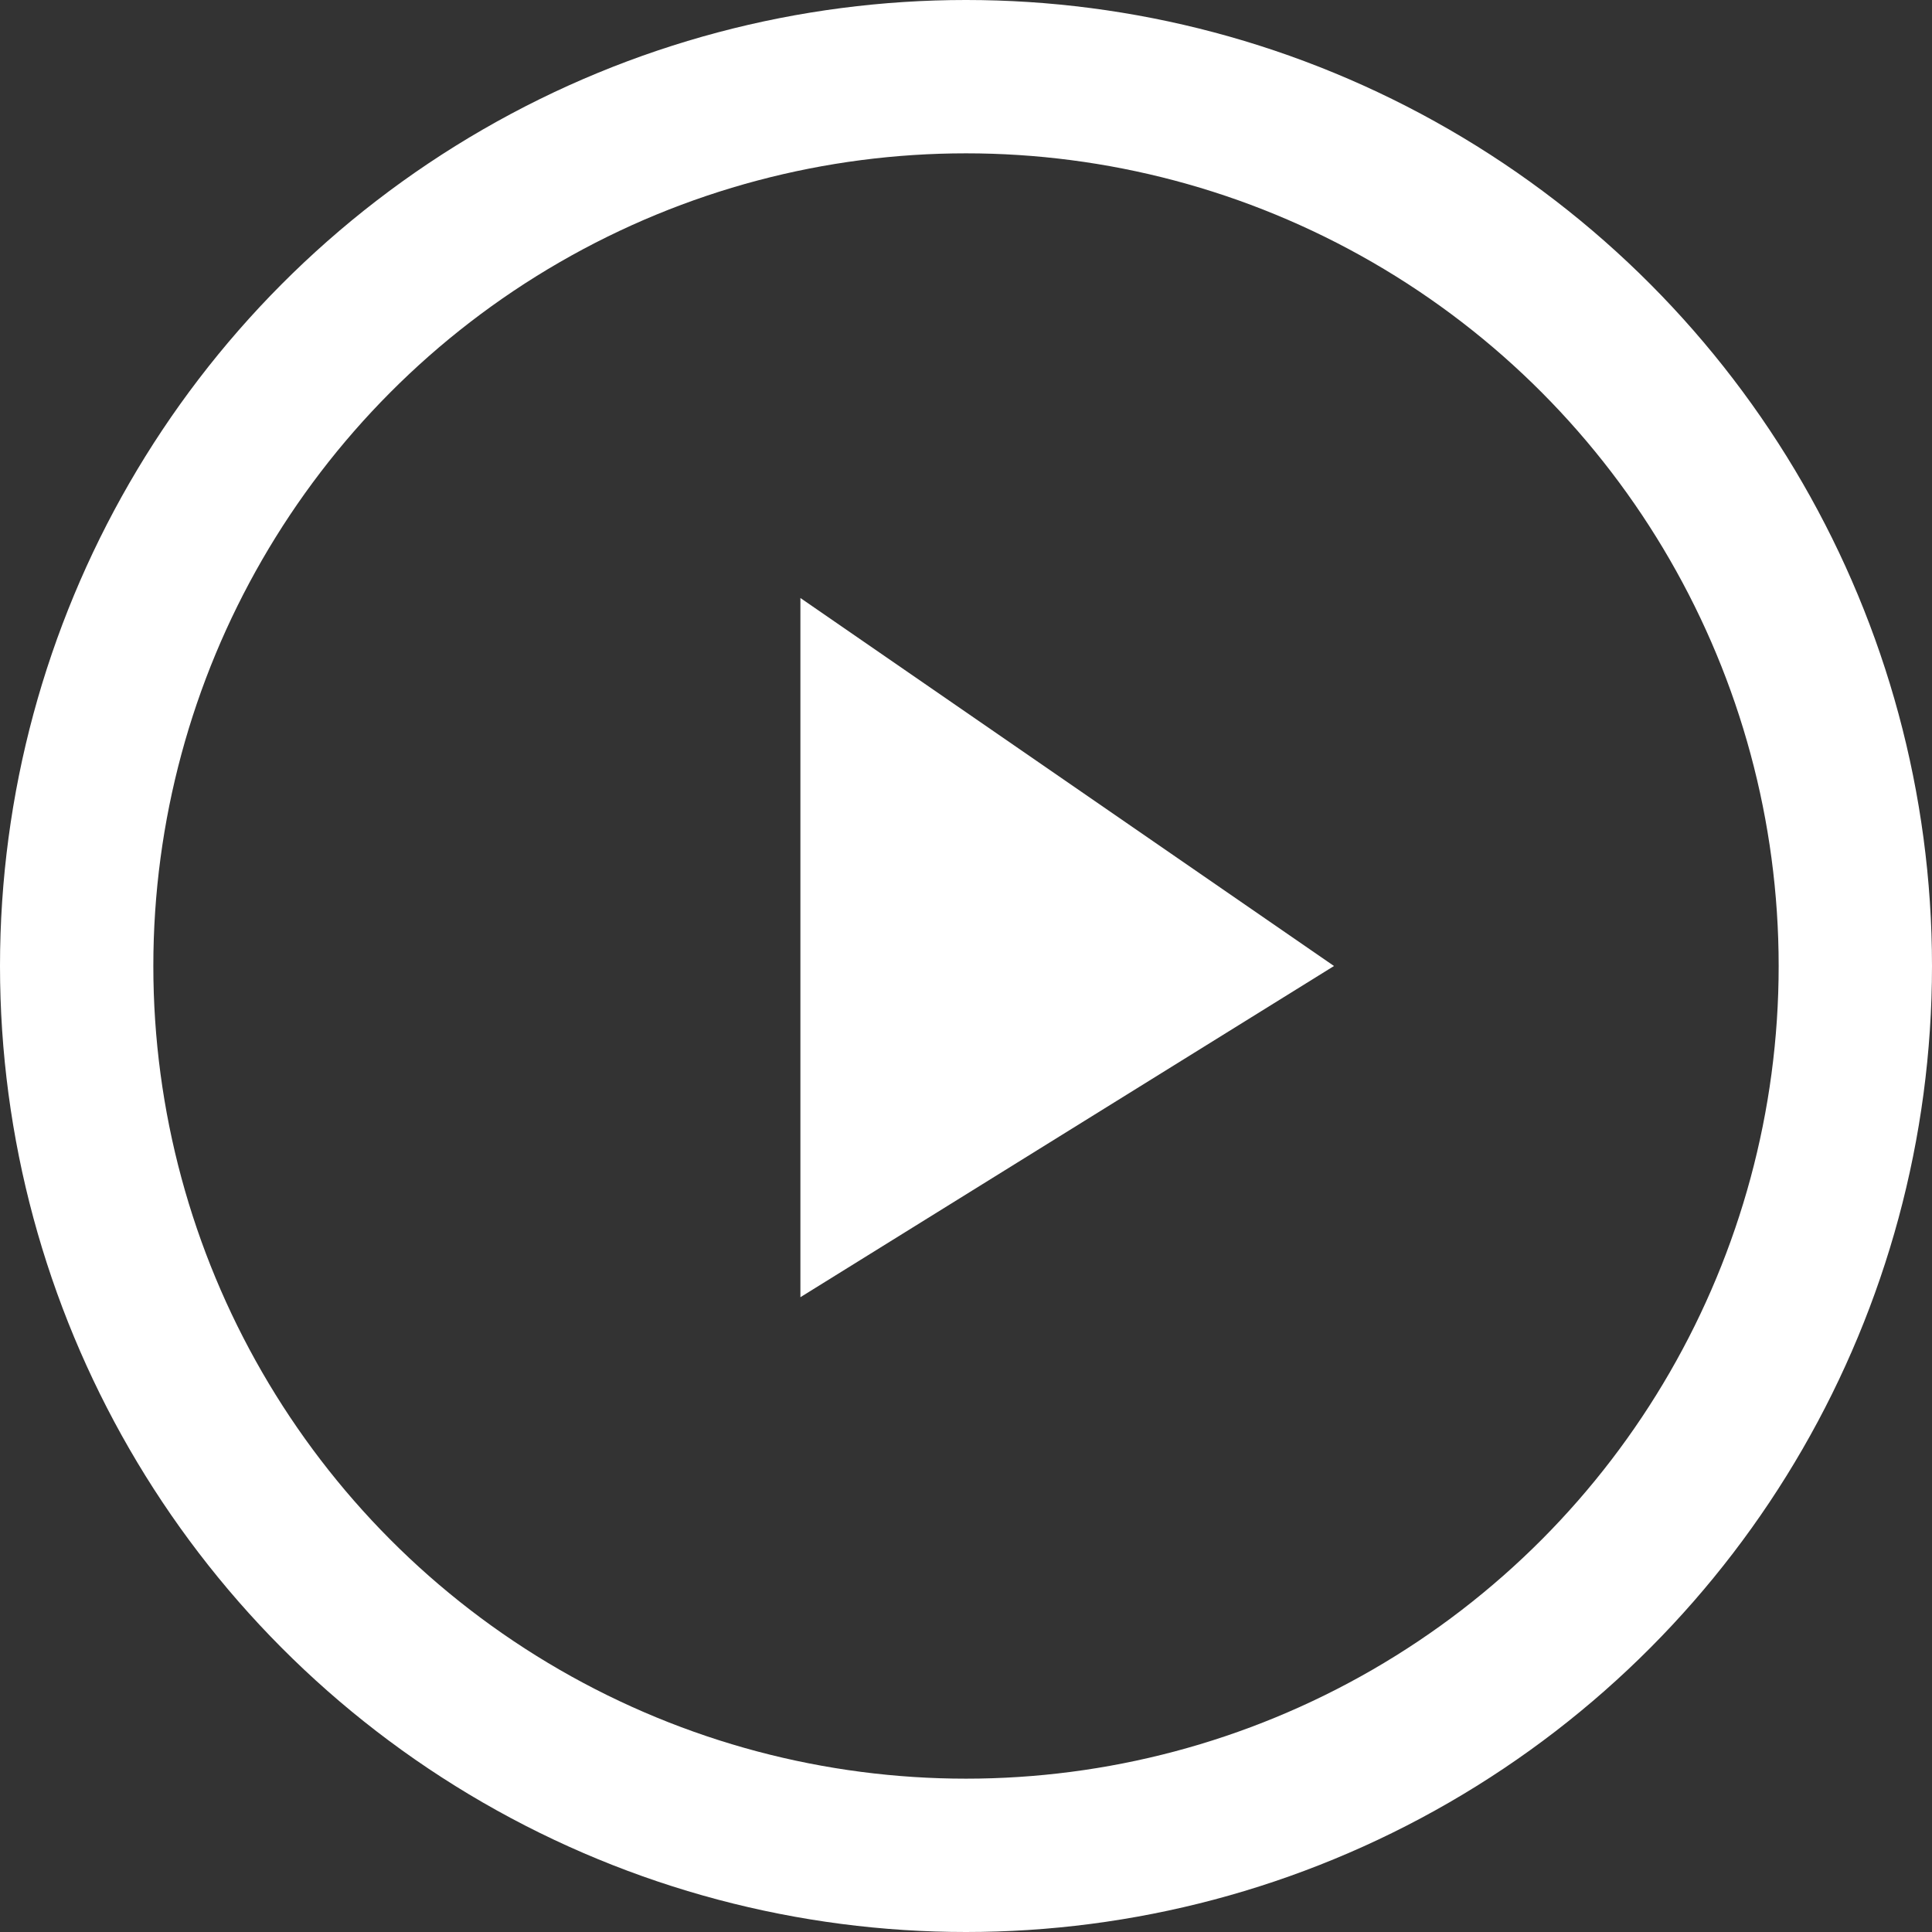 <svg width="63" height="63" viewBox="0 0 63 63" fill="none" xmlns="http://www.w3.org/2000/svg">
<rect x="0" y="0" width="63" height="63" fill="#333333" stroke="none"/>
<circle cx="31.5" cy="31.5" r="29" stroke="white" stroke-width="5"/>
<path d="M26.1 42.3V19.5L43.5 31.5L26.1 42.3Z" fill="white"/>
</svg>
